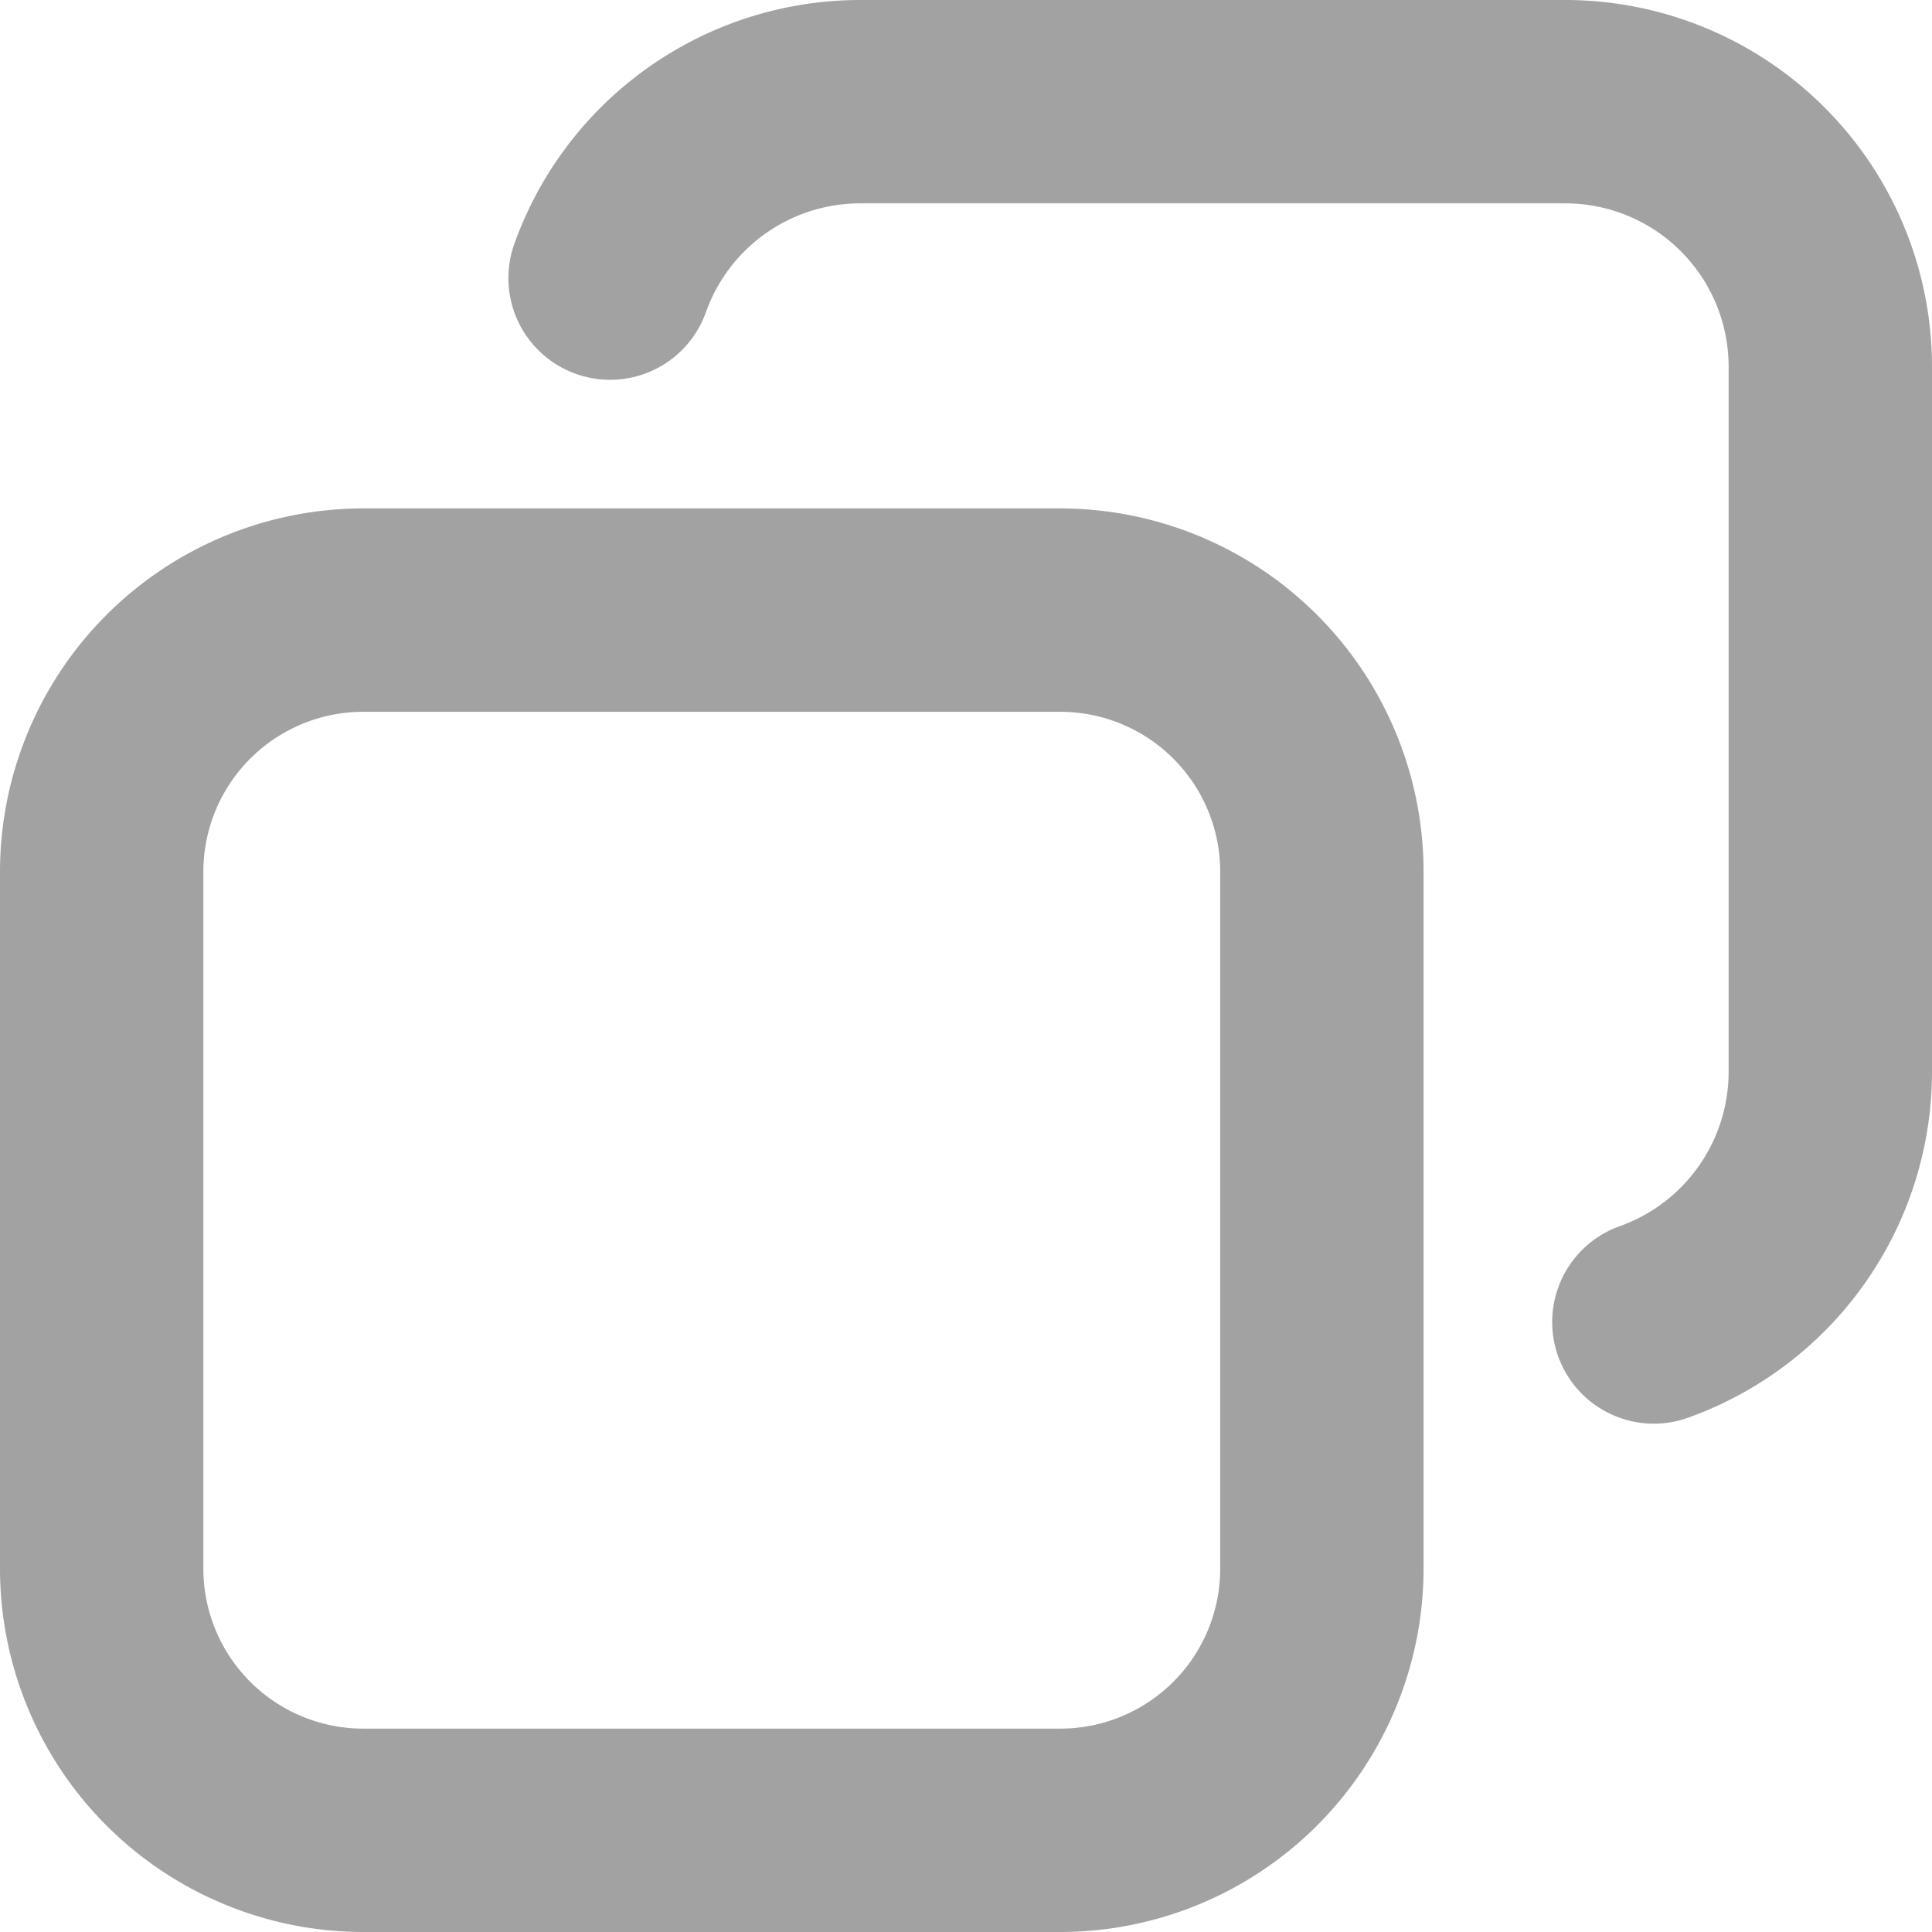 <svg xmlns="http://www.w3.org/2000/svg" width="349" height="349" viewBox="0 0 349 349">
  <g id="icon" transform="translate(-533 -98)">
    <path id="Caminho_287" data-name="Caminho 287" d="M724.564,360.158H598.593A65.669,65.669,0,0,1,533,294.564V168.593A65.668,65.668,0,0,1,598.593,103H724.564a65.681,65.681,0,0,1,65.593,65.593V294.564A65.681,65.681,0,0,1,724.564,360.158ZM598.593,139.737a28.9,28.9,0,0,0-28.857,28.857V294.564a28.9,28.9,0,0,0,28.857,28.857H724.564a28.9,28.9,0,0,0,28.857-28.857V168.593a28.9,28.9,0,0,0-28.857-28.857Z" transform="translate(0 86.842)" fill="#a2a2a2"/>
    <path id="Caminho_288" data-name="Caminho 288" d="M744.923,355.176a18.369,18.369,0,0,1-6.171-35.671,29.641,29.641,0,0,0,19.672-27.791V164.2a29.5,29.5,0,0,0-29.463-29.463H601.447a29.573,29.573,0,0,0-27.772,19.673,18.371,18.371,0,0,1-34.607-12.344A66.4,66.4,0,0,1,601.447,98H728.961a66.269,66.269,0,0,1,66.2,66.2V291.713A66.418,66.418,0,0,1,751.1,354.093,18.22,18.22,0,0,1,744.923,355.176Z" transform="translate(86.839 0)" fill="#a2a2a2"/>
  </g>
</svg>
